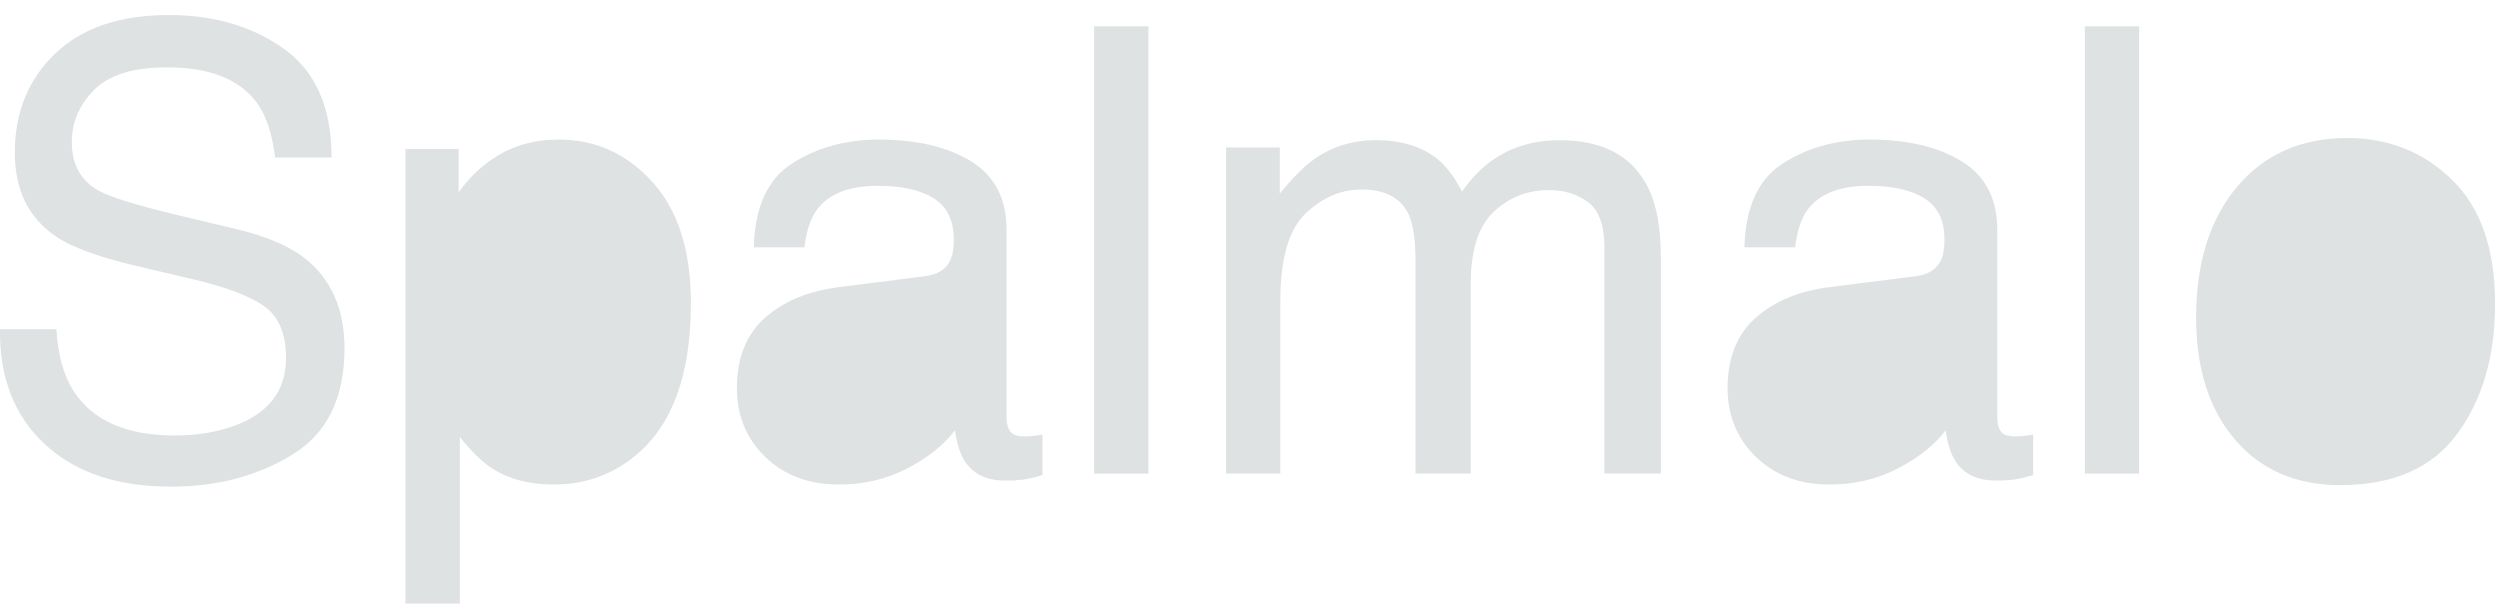 <svg width="203" height="50" viewBox="0 0 203 50" fill="none" xmlns="http://www.w3.org/2000/svg">
    <g clip-path="url(#clip0)">
        <path fill-rule="evenodd" clip-rule="evenodd" d="M4.583 26.733C4.692 28.795 5.158 30.468 5.974 31.753C7.531 34.16 10.277 35.362 14.21 35.362C15.971 35.362 17.577 35.098 19.026 34.573C21.823 33.55 23.224 31.72 23.224 29.083C23.224 27.105 22.632 25.697 21.444 24.855C20.242 24.03 18.361 23.315 15.796 22.705L11.073 21.592C7.99 20.867 5.806 20.068 4.524 19.192C2.311 17.678 1.201 15.41 1.201 12.395C1.201 9.132 2.291 6.455 4.468 4.362C6.646 2.267 9.727 1.22 13.715 1.22C17.387 1.22 20.506 2.138 23.073 3.977C25.639 5.815 26.923 8.752 26.923 12.79H22.341C22.105 10.845 21.605 9.355 20.838 8.315C19.414 6.42 16.993 5.47 13.581 5.47C10.825 5.47 8.845 6.082 7.64 7.302C6.433 8.52 5.831 9.94 5.831 11.555C5.831 13.333 6.542 14.637 7.966 15.462C8.901 15.988 11.013 16.648 14.304 17.438L19.194 18.602C21.551 19.162 23.37 19.928 24.654 20.898C26.869 22.598 27.974 25.062 27.974 28.293C27.974 32.315 26.562 35.19 23.733 36.92C20.909 38.652 17.621 39.517 13.88 39.517C9.515 39.517 6.1 38.363 3.631 36.057C1.164 33.767 -0.05 30.657 -8.54069e-06 26.733H4.582H4.583ZM32.927 12.098H37.238V15.608C38.123 14.408 39.09 13.473 40.138 12.817C41.627 11.825 43.379 11.333 45.393 11.333C48.373 11.333 50.902 12.483 52.981 14.78C55.061 17.08 56.101 20.363 56.101 24.633C56.101 30.403 54.6 34.523 51.602 36.993C49.697 38.56 47.487 39.343 44.96 39.343C42.975 39.343 41.313 38.907 39.968 38.035C39.182 37.538 38.304 36.69 37.337 35.487V49.012H32.926V12.098H32.927ZM75.121 22.428C76.133 22.297 76.812 21.87 77.153 21.145C77.35 20.748 77.447 20.178 77.447 19.433C77.447 17.91 76.914 16.807 75.846 16.12C74.78 15.433 73.252 15.09 71.261 15.09C68.966 15.09 67.335 15.72 66.373 16.978C65.835 17.673 65.483 18.71 65.321 20.083H61.207C61.288 16.812 62.334 14.533 64.349 13.255C66.365 11.972 68.701 11.332 71.36 11.332C74.442 11.332 76.947 11.925 78.87 13.112C80.781 14.298 81.733 16.145 81.733 18.65V33.907C81.733 34.368 81.827 34.74 82.017 35.017C82.203 35.297 82.598 35.438 83.205 35.438C83.426 35.437 83.646 35.425 83.865 35.402C84.11 35.373 84.372 35.338 84.649 35.29V38.577C83.963 38.777 83.441 38.898 83.082 38.948C82.594 39.004 82.103 39.029 81.613 39.022C80.094 39.022 78.99 38.478 78.303 37.392C77.945 36.813 77.693 35.997 77.544 34.943C76.648 36.128 75.356 37.16 73.676 38.033C71.992 38.907 70.139 39.343 68.114 39.343C65.681 39.343 63.691 38.6 62.149 37.11C60.606 35.618 59.836 33.755 59.836 31.515C59.836 29.062 60.595 27.162 62.111 25.81C63.631 24.462 65.624 23.632 68.089 23.318L75.121 22.428ZM88.845 38.455H93.253V2.137H88.845V38.455ZM99.556 11.975H103.916V15.732C104.961 14.432 105.908 13.482 106.758 12.89C108.211 11.883 109.861 11.382 111.708 11.382C113.796 11.382 115.479 11.9 116.753 12.938C117.471 13.532 118.125 14.407 118.714 15.558C119.692 14.142 120.843 13.092 122.166 12.408C123.49 11.723 124.975 11.382 126.626 11.382C130.153 11.382 132.554 12.667 133.827 15.238C134.513 16.622 134.858 18.485 134.858 20.825V38.453H130.275V20.06C130.275 18.297 129.837 17.083 128.966 16.425C128.091 15.767 127.025 15.435 125.768 15.435C124.036 15.435 122.548 16.02 121.298 17.192C120.049 18.362 119.422 20.317 119.422 23.052V38.453H114.939V21.172C114.939 19.375 114.73 18.065 114.302 17.24C113.634 16.005 112.384 15.387 110.556 15.387C108.889 15.387 107.374 16.038 106.011 17.34C104.647 18.64 103.964 20.998 103.964 24.41V38.453H99.558V11.975H99.556ZM155.564 22.428C156.576 22.297 157.254 21.87 157.597 21.145C157.794 20.748 157.889 20.178 157.889 19.433C157.889 17.91 157.358 16.807 156.289 16.12C155.222 15.433 153.694 15.09 151.705 15.09C149.408 15.09 147.777 15.72 146.815 16.978C146.279 17.673 145.927 18.71 145.764 20.083H141.649C141.73 16.812 142.778 14.533 144.792 13.255C146.807 11.972 149.144 11.332 151.803 11.332C154.886 11.332 157.389 11.925 159.315 13.112C161.223 14.298 162.177 16.145 162.177 18.65V33.907C162.177 34.368 162.27 34.74 162.458 35.017C162.646 35.297 163.042 35.438 163.648 35.438C163.844 35.438 164.064 35.425 164.308 35.402C164.552 35.373 164.815 35.338 165.092 35.29V38.577C164.405 38.777 163.885 38.898 163.524 38.948C163.036 39.004 162.546 39.029 162.055 39.022C160.537 39.022 159.433 38.478 158.748 37.392C158.388 36.813 158.134 35.997 157.987 34.943C157.091 36.128 155.798 37.16 154.118 38.033C152.436 38.907 150.581 39.343 148.556 39.343C146.124 39.343 144.133 38.6 142.592 37.11C141.049 35.618 140.278 33.755 140.278 31.515C140.278 29.062 141.037 27.162 142.556 25.81C144.074 24.462 146.066 23.632 148.532 23.318L155.564 22.428ZM169.287 38.455H173.695V2.137H169.289L169.287 38.455ZM199.122 14.617C201.442 16.89 202.601 20.233 202.601 24.645C202.601 28.912 201.579 32.437 199.534 35.22C197.493 38.003 194.322 39.392 190.024 39.392C186.44 39.392 183.595 38.163 181.485 35.7C179.378 33.24 178.325 29.933 178.325 25.783C178.325 21.337 179.435 17.795 181.659 15.16C183.877 12.527 186.862 11.208 190.607 11.208C193.966 11.208 196.804 12.345 199.123 14.617" fill="#DEE2E3"/>
    </g>
    <defs>
        <clipPath id="clip0">
            <rect width="203" height="50" fill="white"/>
        </clipPath>
    </defs>
</svg>
